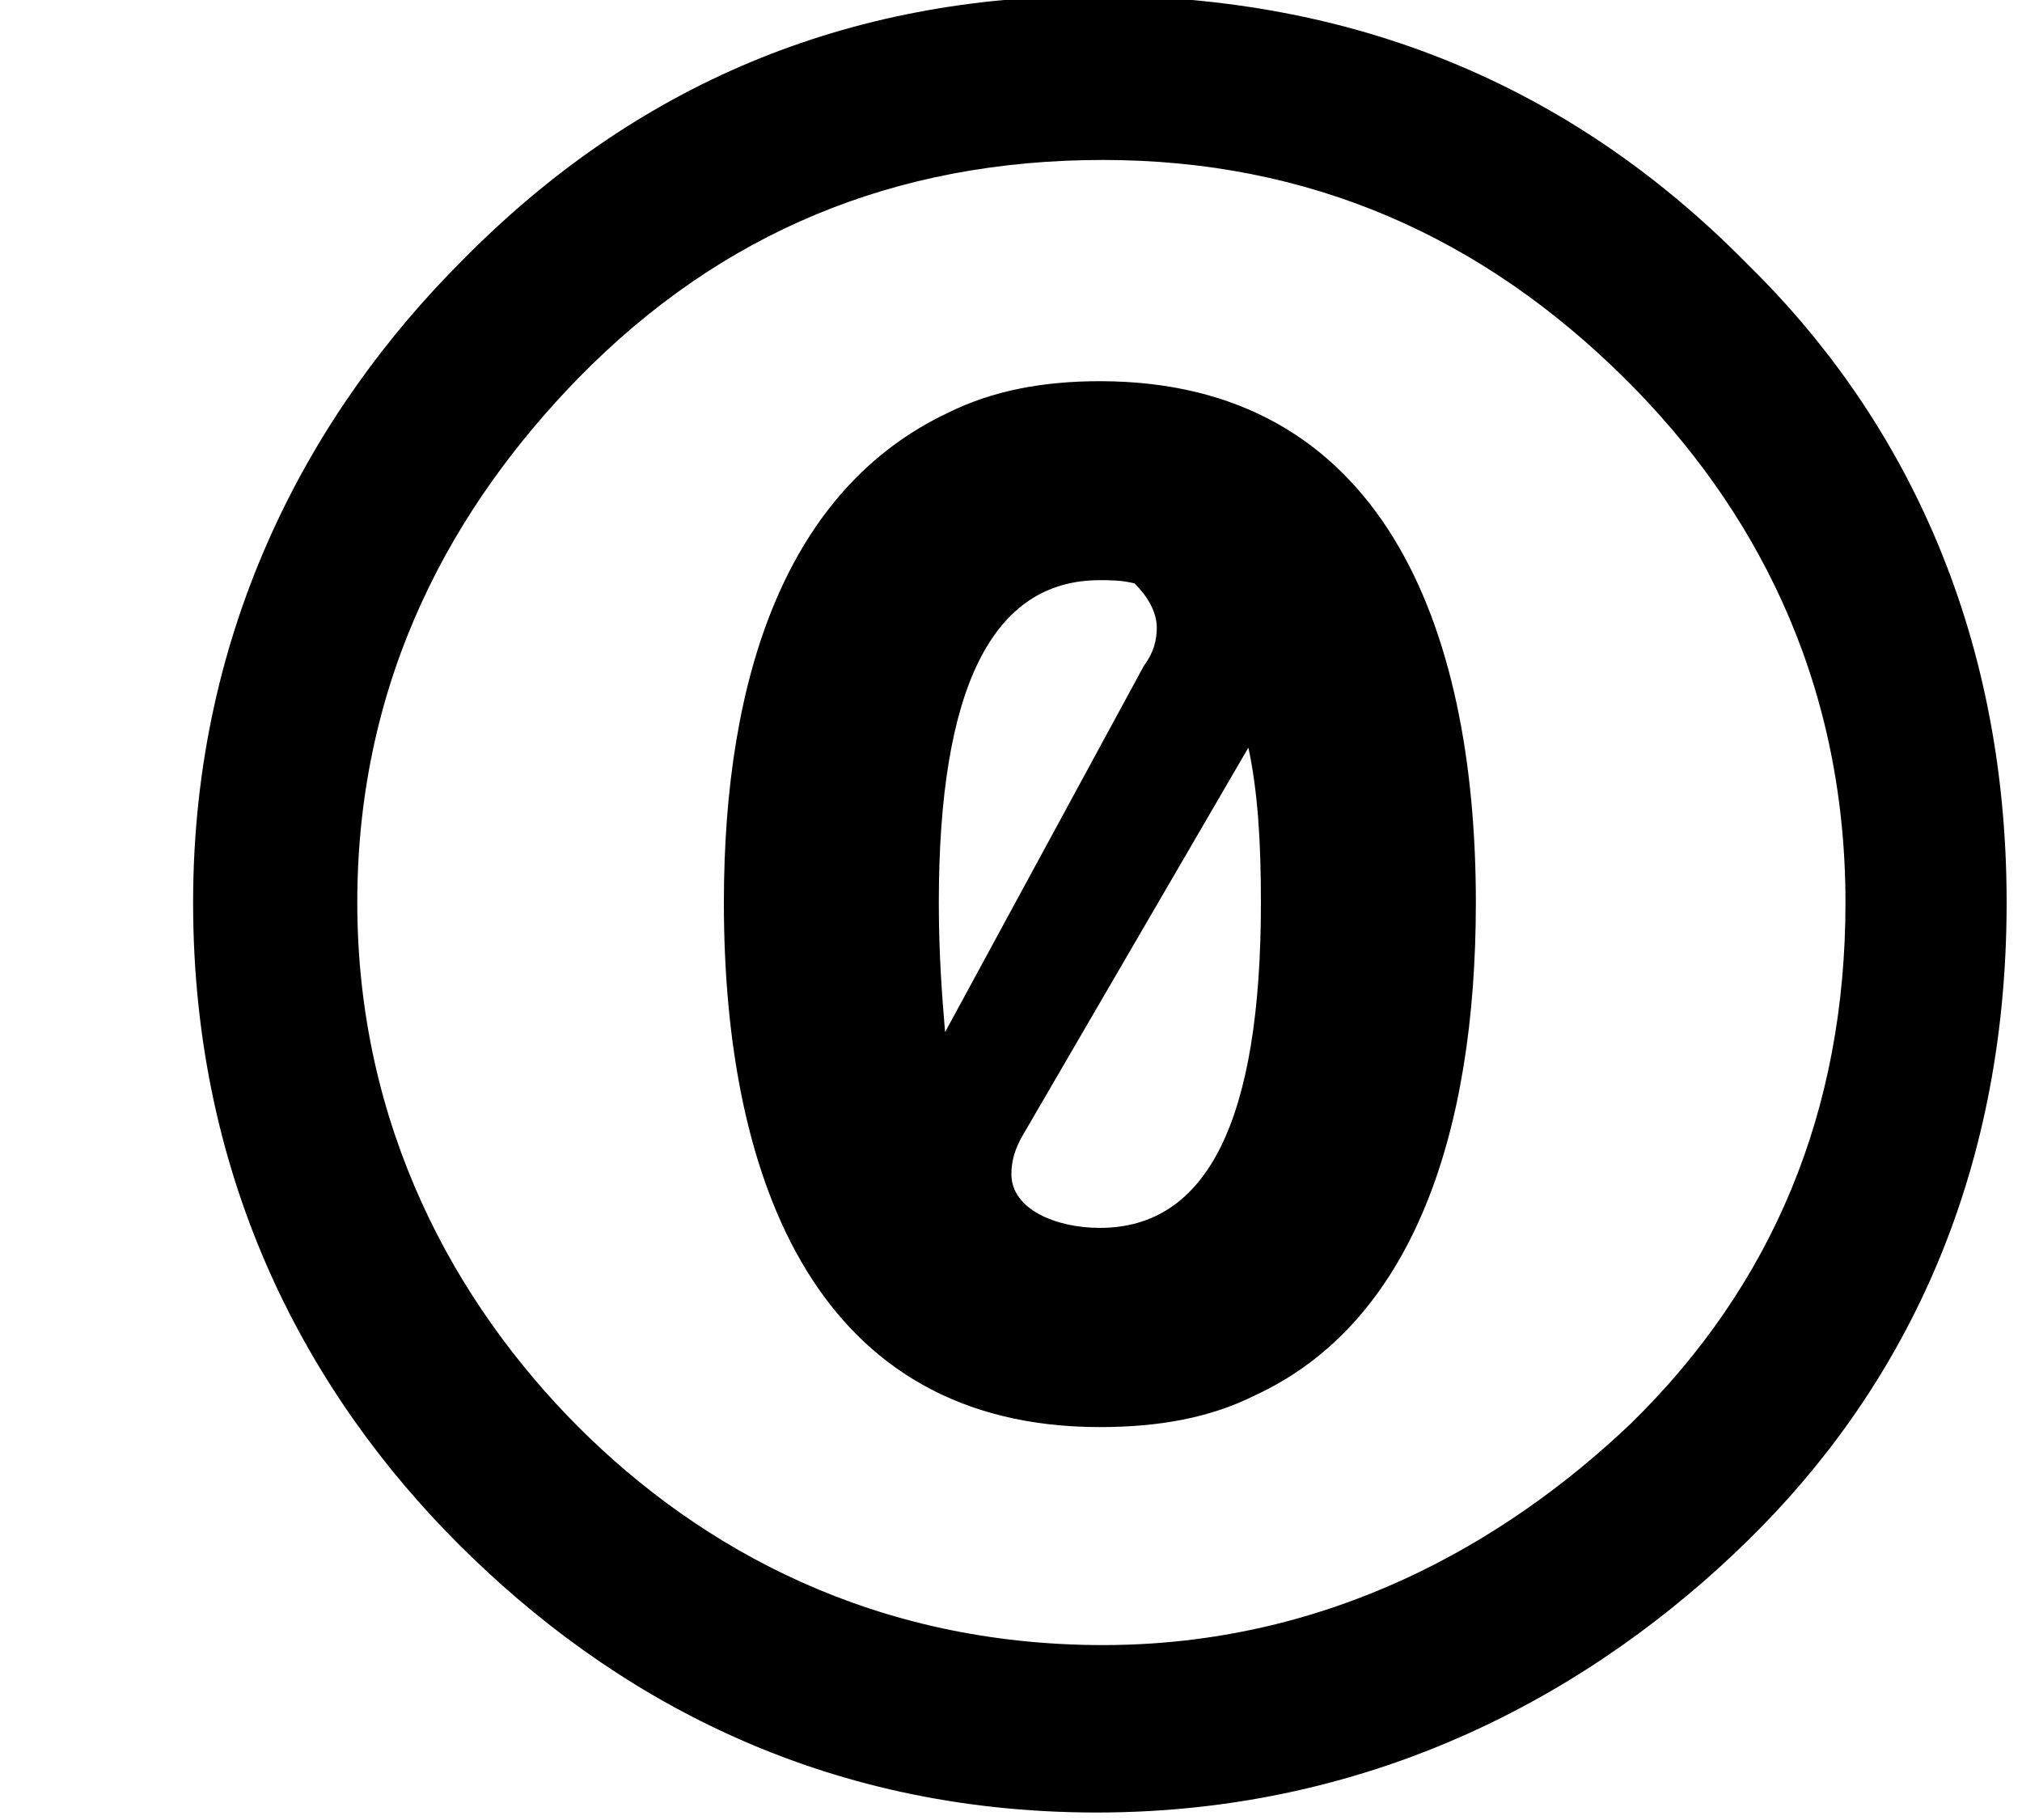 <?xml version="1.0" encoding="UTF-8"?>
<svg xmlns="http://www.w3.org/2000/svg" xmlns:xlink="http://www.w3.org/1999/xlink" width="10pt" height="9pt" viewBox="0 0 10 9" version="1.1"><title id="img94d1ecce778f2c16c28924d83034ae60">\ccZero </title>
<defs>
<g>
<symbol overflow="visible" id="glyph0-0">
<path style="stroke:none;" d=""/>
</symbol>
<symbol overflow="visible" id="glyph0-1">
<path style="stroke:none;" d="M 4.484 -5.078 C 4.203 -5.078 3.953 -5.031 3.734 -4.922 C 2.938 -4.547 2.625 -3.625 2.625 -2.5 C 2.625 -1.109 3.094 0.094 4.484 0.094 C 4.781 0.094 5.031 0.047 5.25 -0.062 C 6.031 -0.422 6.344 -1.359 6.344 -2.5 C 6.344 -3.875 5.875 -5.078 4.484 -5.078 Z M 4.484 -4.094 C 4.531 -4.094 4.594 -4.094 4.656 -4.078 C 4.719 -4.016 4.766 -3.938 4.766 -3.859 C 4.766 -3.797 4.75 -3.734 4.703 -3.672 L 3.719 -1.859 C 3.703 -2.047 3.688 -2.25 3.688 -2.5 C 3.688 -3.562 3.953 -4.094 4.484 -4.094 Z M 4.047 -1.156 C 4.047 -1.219 4.062 -1.281 4.109 -1.359 L 5.219 -3.266 C 5.266 -3.047 5.281 -2.797 5.281 -2.5 C 5.281 -1.422 5.016 -0.891 4.484 -0.891 C 4.266 -0.891 4.047 -0.984 4.047 -1.156 Z M 4.469 -6.984 C 3.234 -6.984 2.188 -6.547 1.328 -5.672 C 0.594 -4.938 0 -3.875 0 -2.5 C 0 -1.109 0.578 -0.062 1.312 0.672 C 2.062 1.422 3.094 2 4.469 2 C 5.859 2 6.938 1.391 7.688 0.656 C 8.438 -0.078 8.969 -1.109 8.969 -2.5 C 8.969 -3.875 8.438 -4.922 7.688 -5.656 C 6.812 -6.547 5.734 -6.984 4.469 -6.984 Z M 4.5 -6.172 C 5.516 -6.172 6.375 -5.797 7.094 -5.078 C 7.703 -4.469 8.172 -3.625 8.172 -2.5 C 8.172 -1.469 7.812 -0.609 7.109 0.078 C 6.484 0.672 5.609 1.172 4.5 1.172 C 3.375 1.172 2.516 0.703 1.906 0.094 C 1.297 -0.516 0.812 -1.391 0.812 -2.5 C 0.812 -3.625 1.297 -4.469 1.906 -5.094 C 2.609 -5.812 3.469 -6.172 4.5 -6.172 Z M 4.5 -6.172 "/>
</symbol>
</g>
</defs>
<g id="surface1">
<g style="fill:rgb(0%,0%,0%);fill-opacity:1;">
  <use xlink:href="#glyph0-1" x="0.955" y="6.963"/>
</g>
</g>
</svg>
